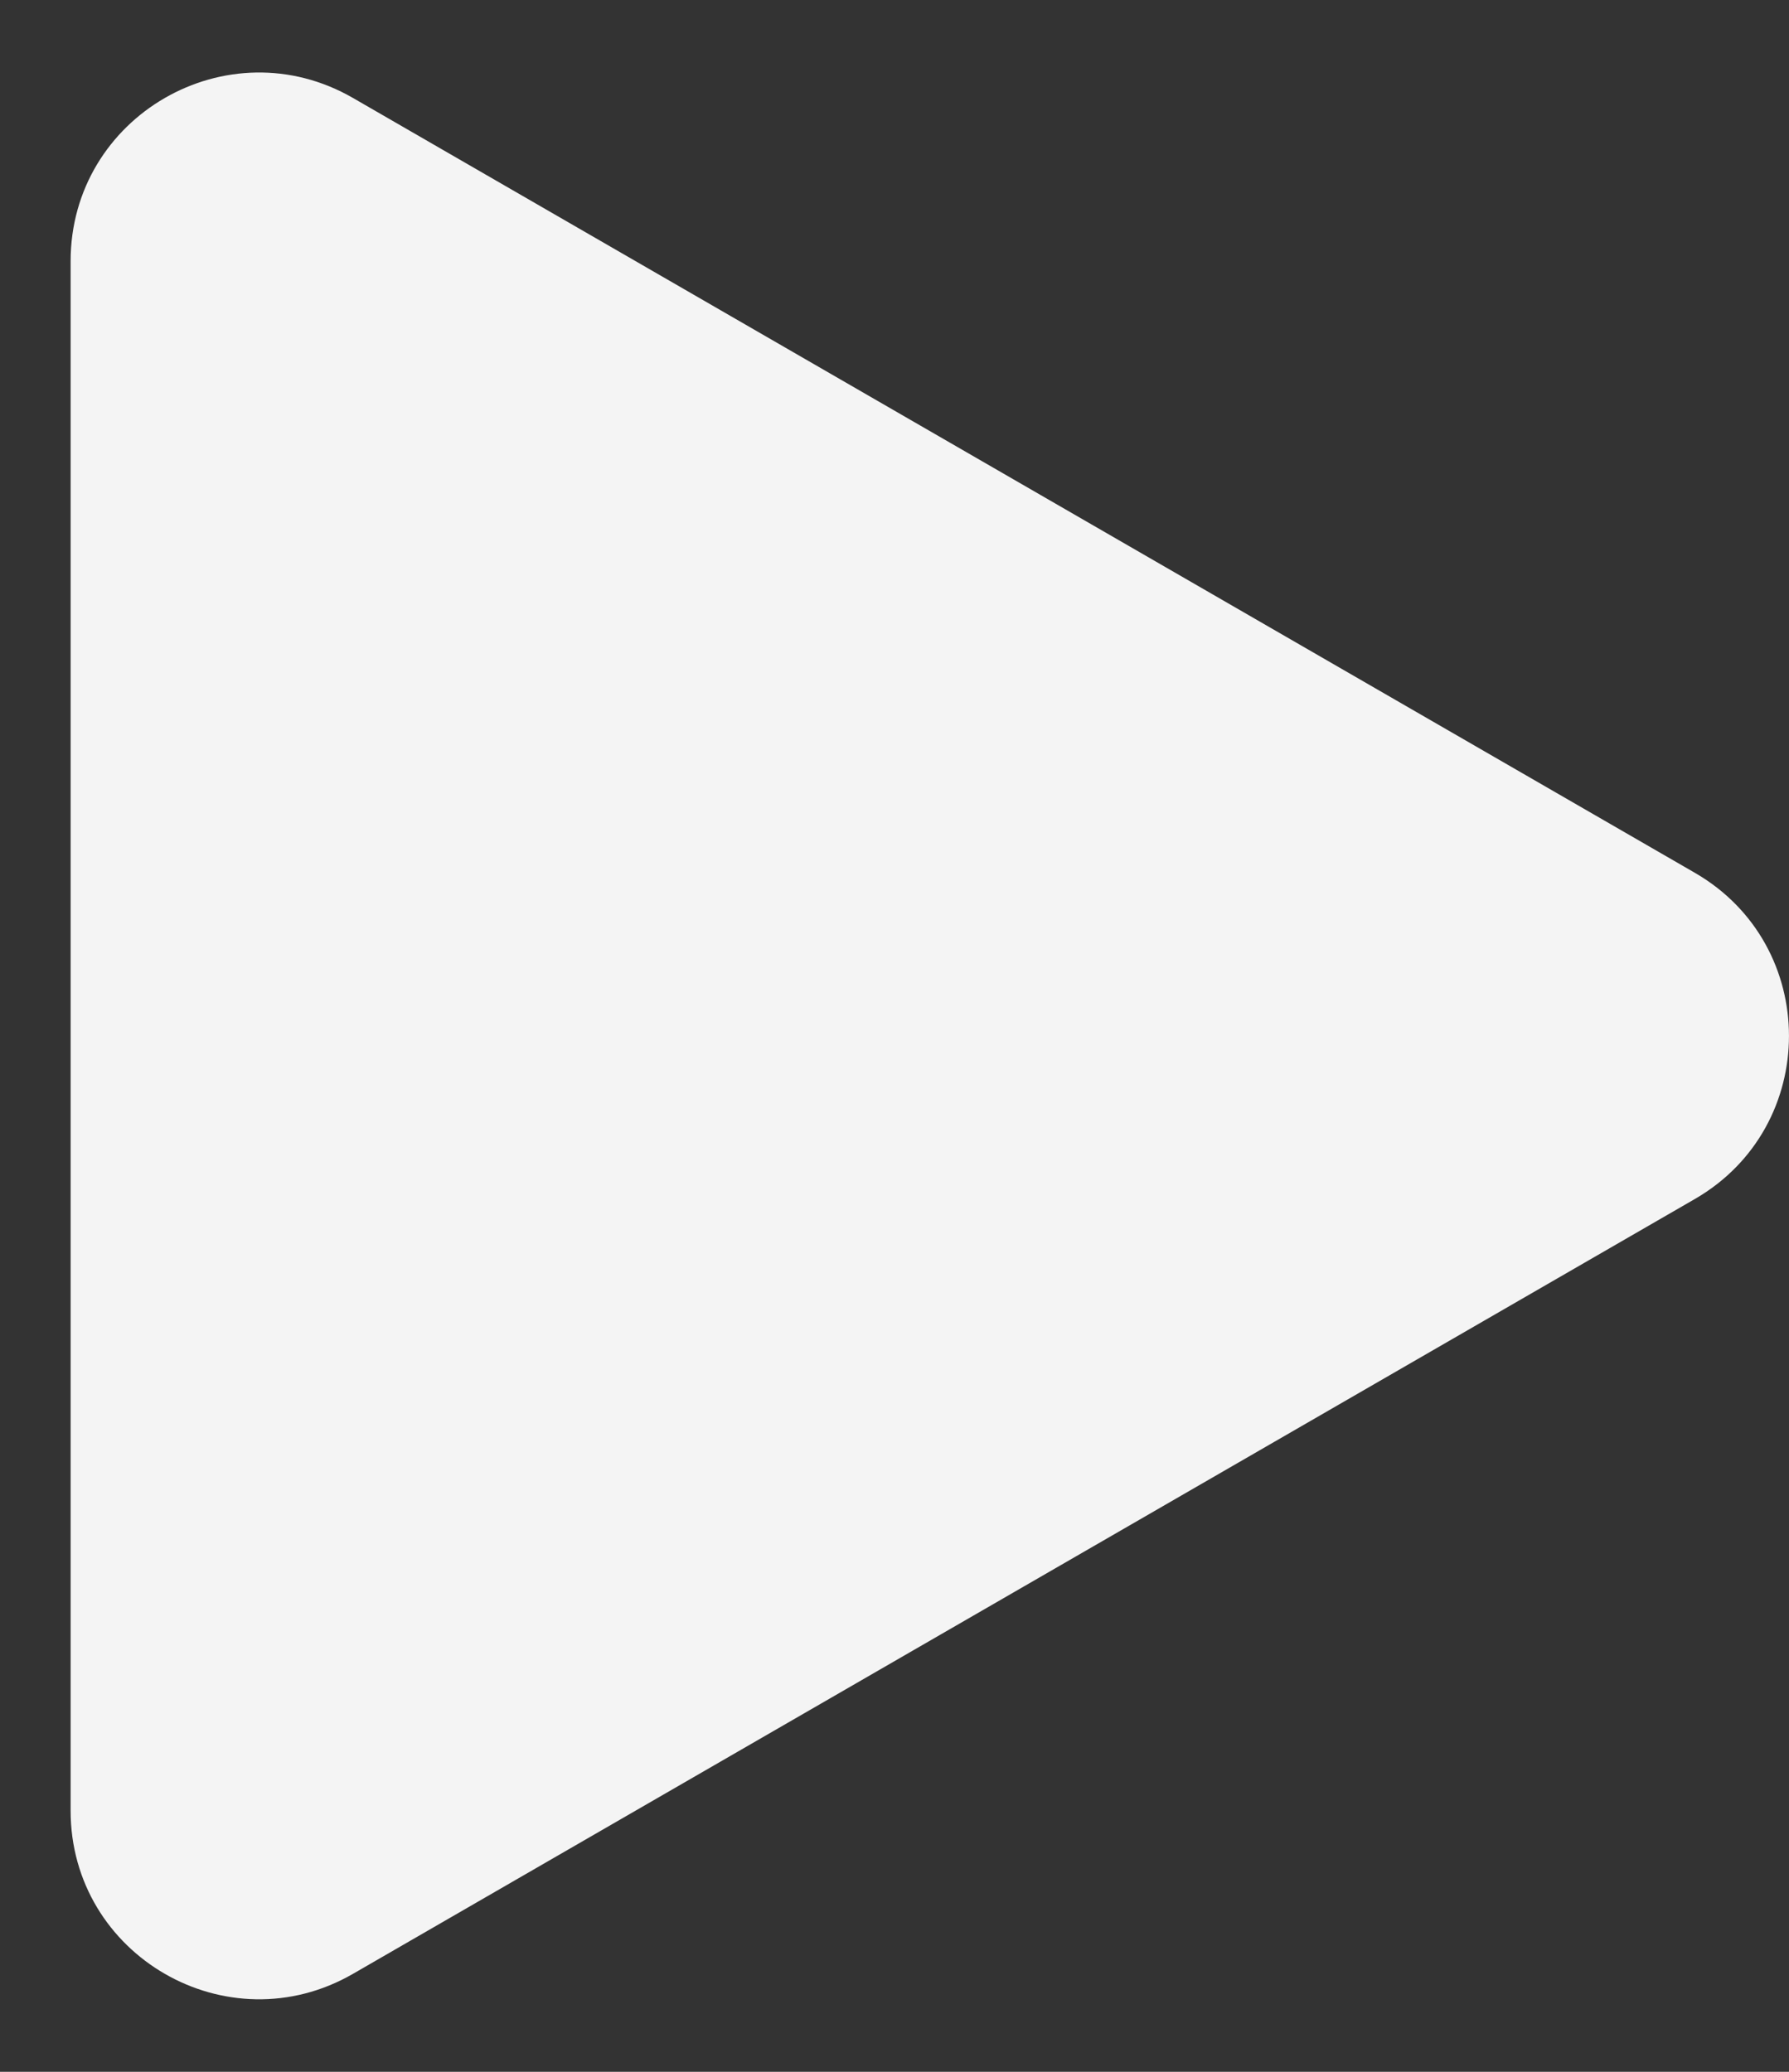 <svg width="19" height="22" viewBox="0 0 19 22" fill="none" xmlns="http://www.w3.org/2000/svg">
<rect x="0" y="0" width="19" height="22" fill="#333333" stroke="none"/>
<path d="M18 9.268C19.333 10.038 19.333 11.962 18 12.732L3.75 20.959C2.417 21.729 0.75 20.767 0.75 19.227L0.75 2.773C0.75 1.233 2.417 0.271 3.75 1.041L18 9.268Z" fill="#F4F4F4"/>
</svg>
